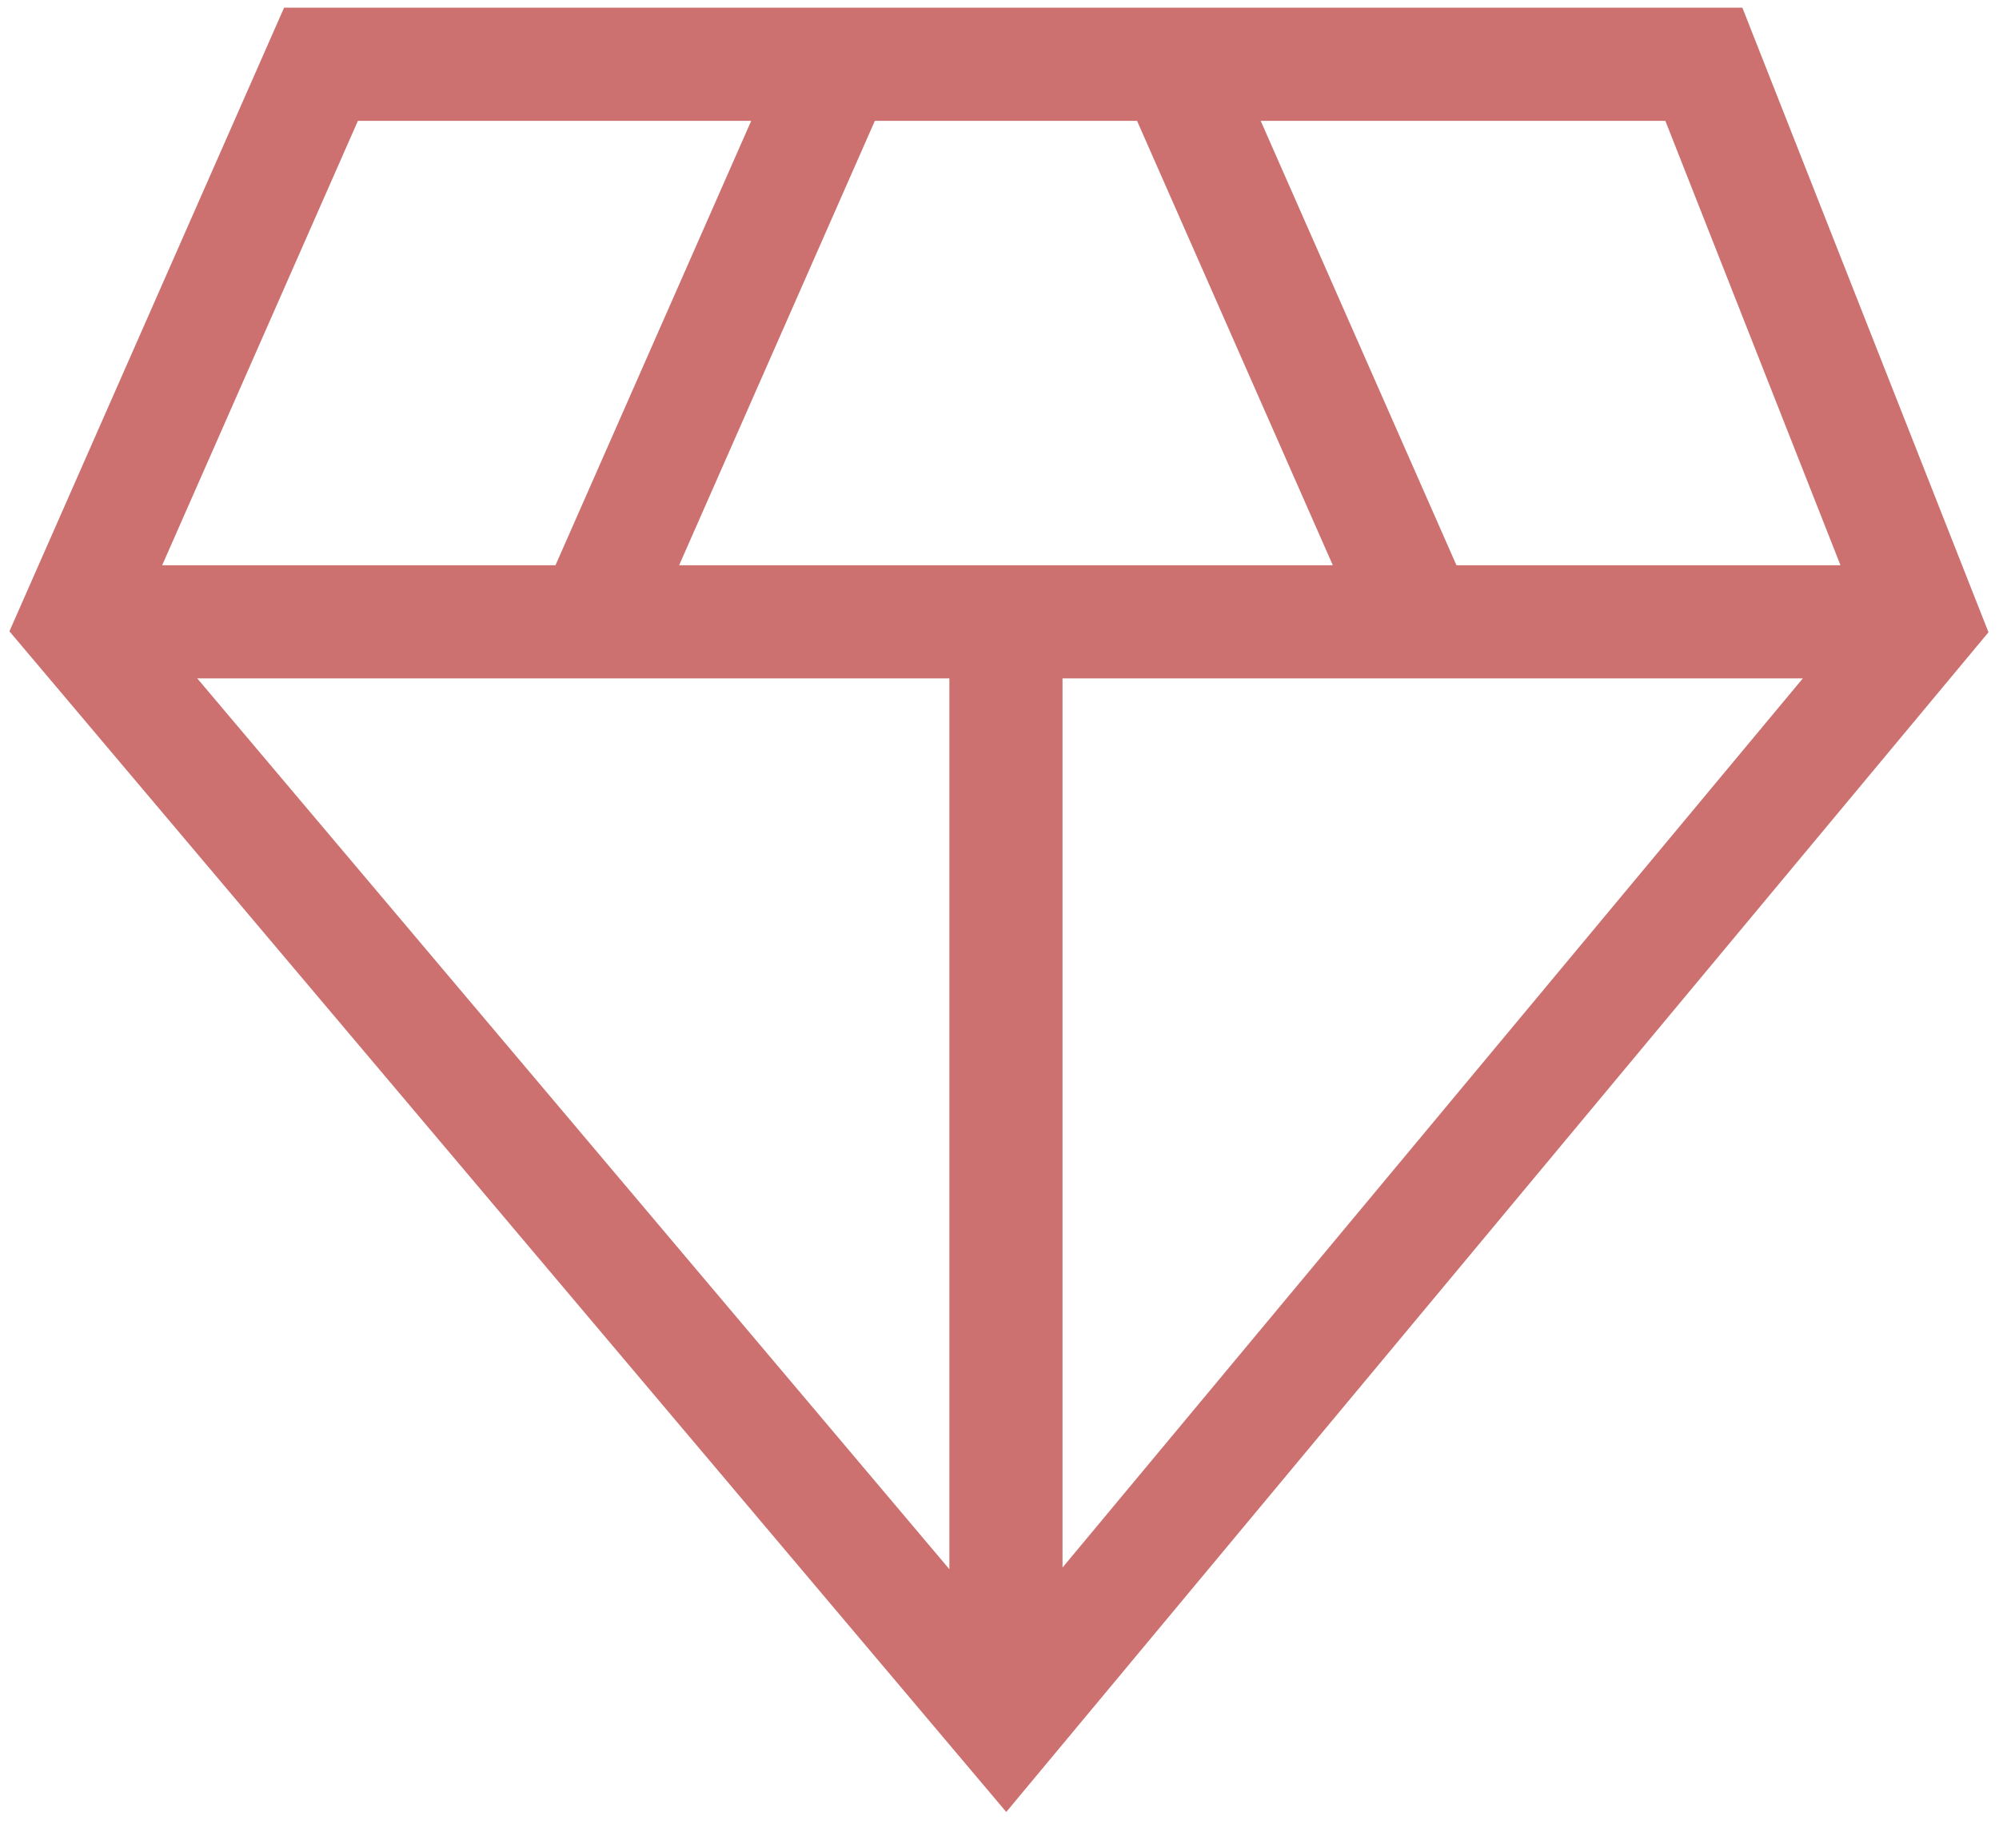 
<svg width="53" height="49" viewBox="0 0 53 49" fill="none" xmlns="http://www.w3.org/2000/svg">
<path fill-rule="evenodd" clip-rule="evenodd" d="M7.532 0.204H46.196L52.721 16.762L26.679 48.038L0.25 16.737L7.532 0.204ZM9.489 3.204L4.3 14.985H14.728L19.917 3.204H9.489ZM23.195 3.204L18.006 14.985H35.337L30.147 3.204H23.195ZM33.425 3.204L38.615 14.985H48.797L44.154 3.204H33.425ZM47.799 17.985H28.171V41.558L47.799 17.985ZM25.171 41.602V17.985H5.23L25.171 41.602Z" fill="#cd7070a5"/>
</svg>